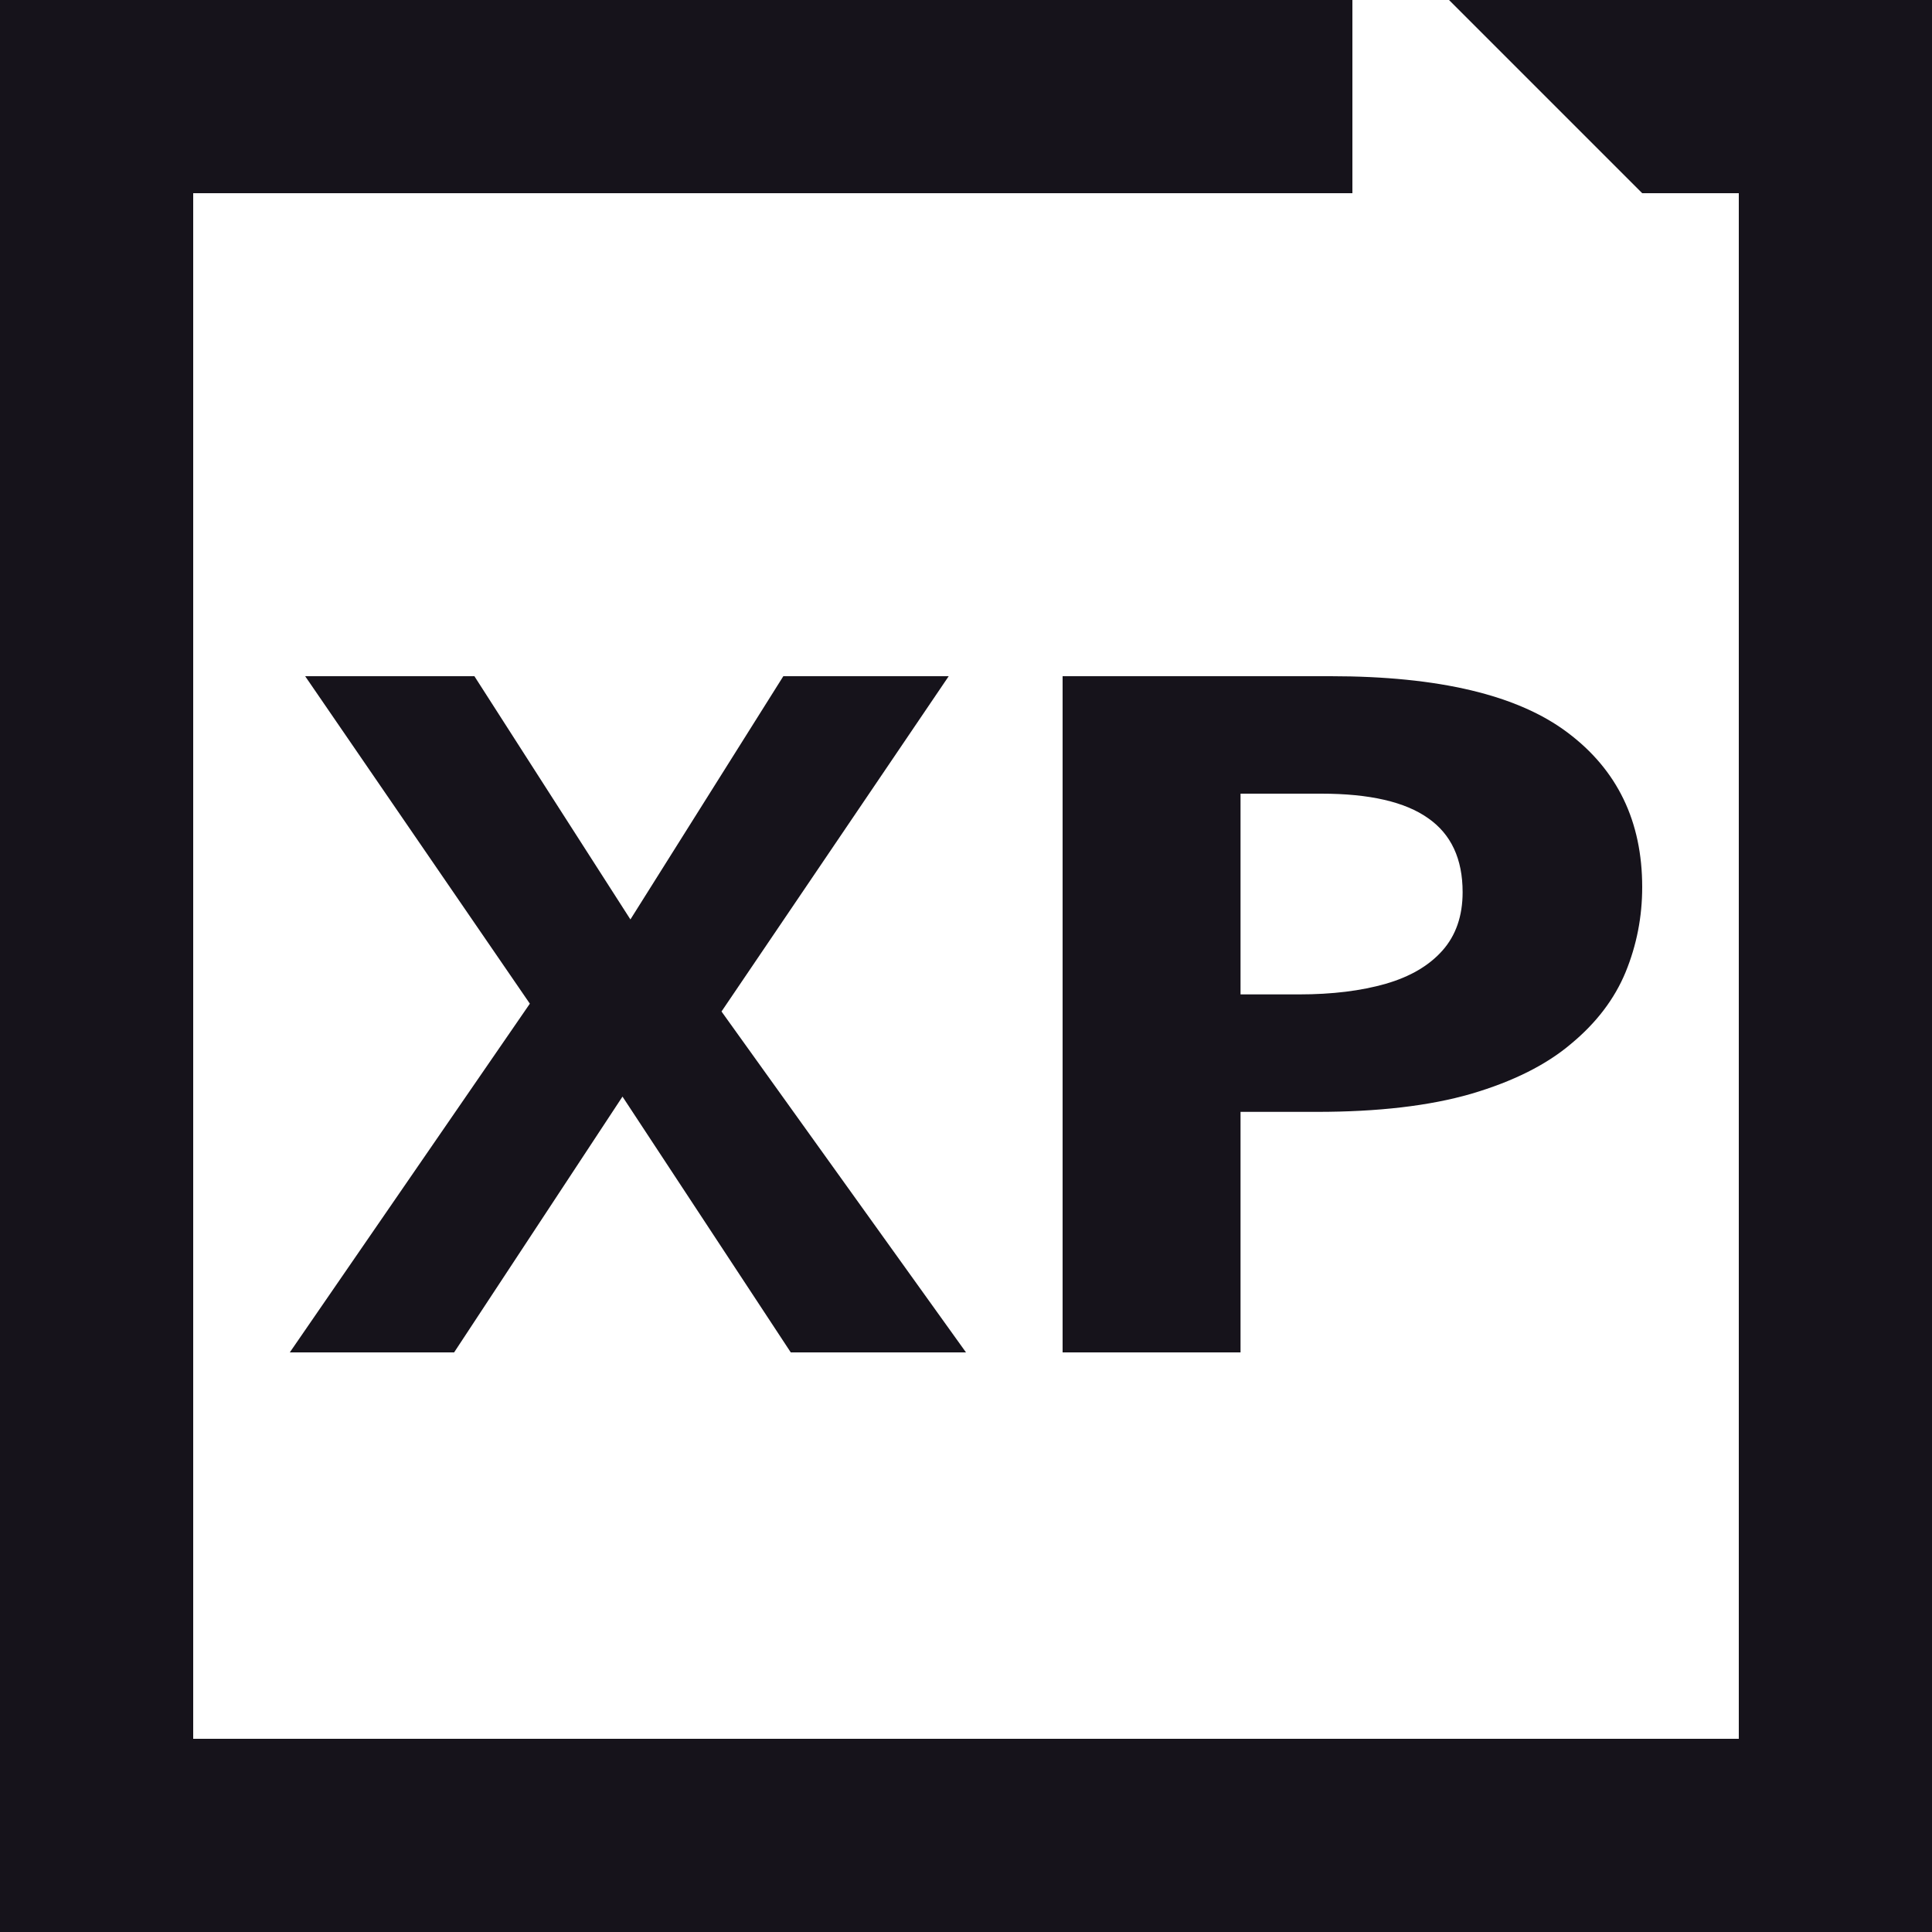 <svg width="20" height="20" viewBox="0 0 20 20" fill="none" xmlns="http://www.w3.org/2000/svg">
<path d="M18 18H2V2H14V0H0V20H20V0H15L17 2H18V18Z" fill="#16131B"/>
<path d="M8.186 14H10L7.469 10.471L9.821 7H8.109L6.526 9.518L4.911 7H3.159L5.485 10.39L3 14H4.701L6.444 11.352L8.186 14Z" fill="#16131B"/>
<path fill-rule="evenodd" clip-rule="evenodd" d="M16.228 7.584C15.713 7.195 14.895 7 13.774 7H11V14H12.842V11.51H13.632C14.265 11.51 14.798 11.448 15.23 11.323C15.661 11.196 16.006 11.024 16.263 10.806C16.525 10.589 16.713 10.342 16.828 10.064C16.943 9.783 17 9.49 17 9.183C17 8.503 16.743 7.97 16.228 7.584ZM12.842 8.216H13.679C14.178 8.216 14.546 8.301 14.784 8.47C15.022 8.636 15.141 8.891 15.141 9.236C15.141 9.482 15.071 9.683 14.933 9.839C14.794 9.996 14.598 10.111 14.345 10.184C14.091 10.257 13.792 10.294 13.447 10.294H12.842V8.216Z" fill="#16131B"/>
</svg>
